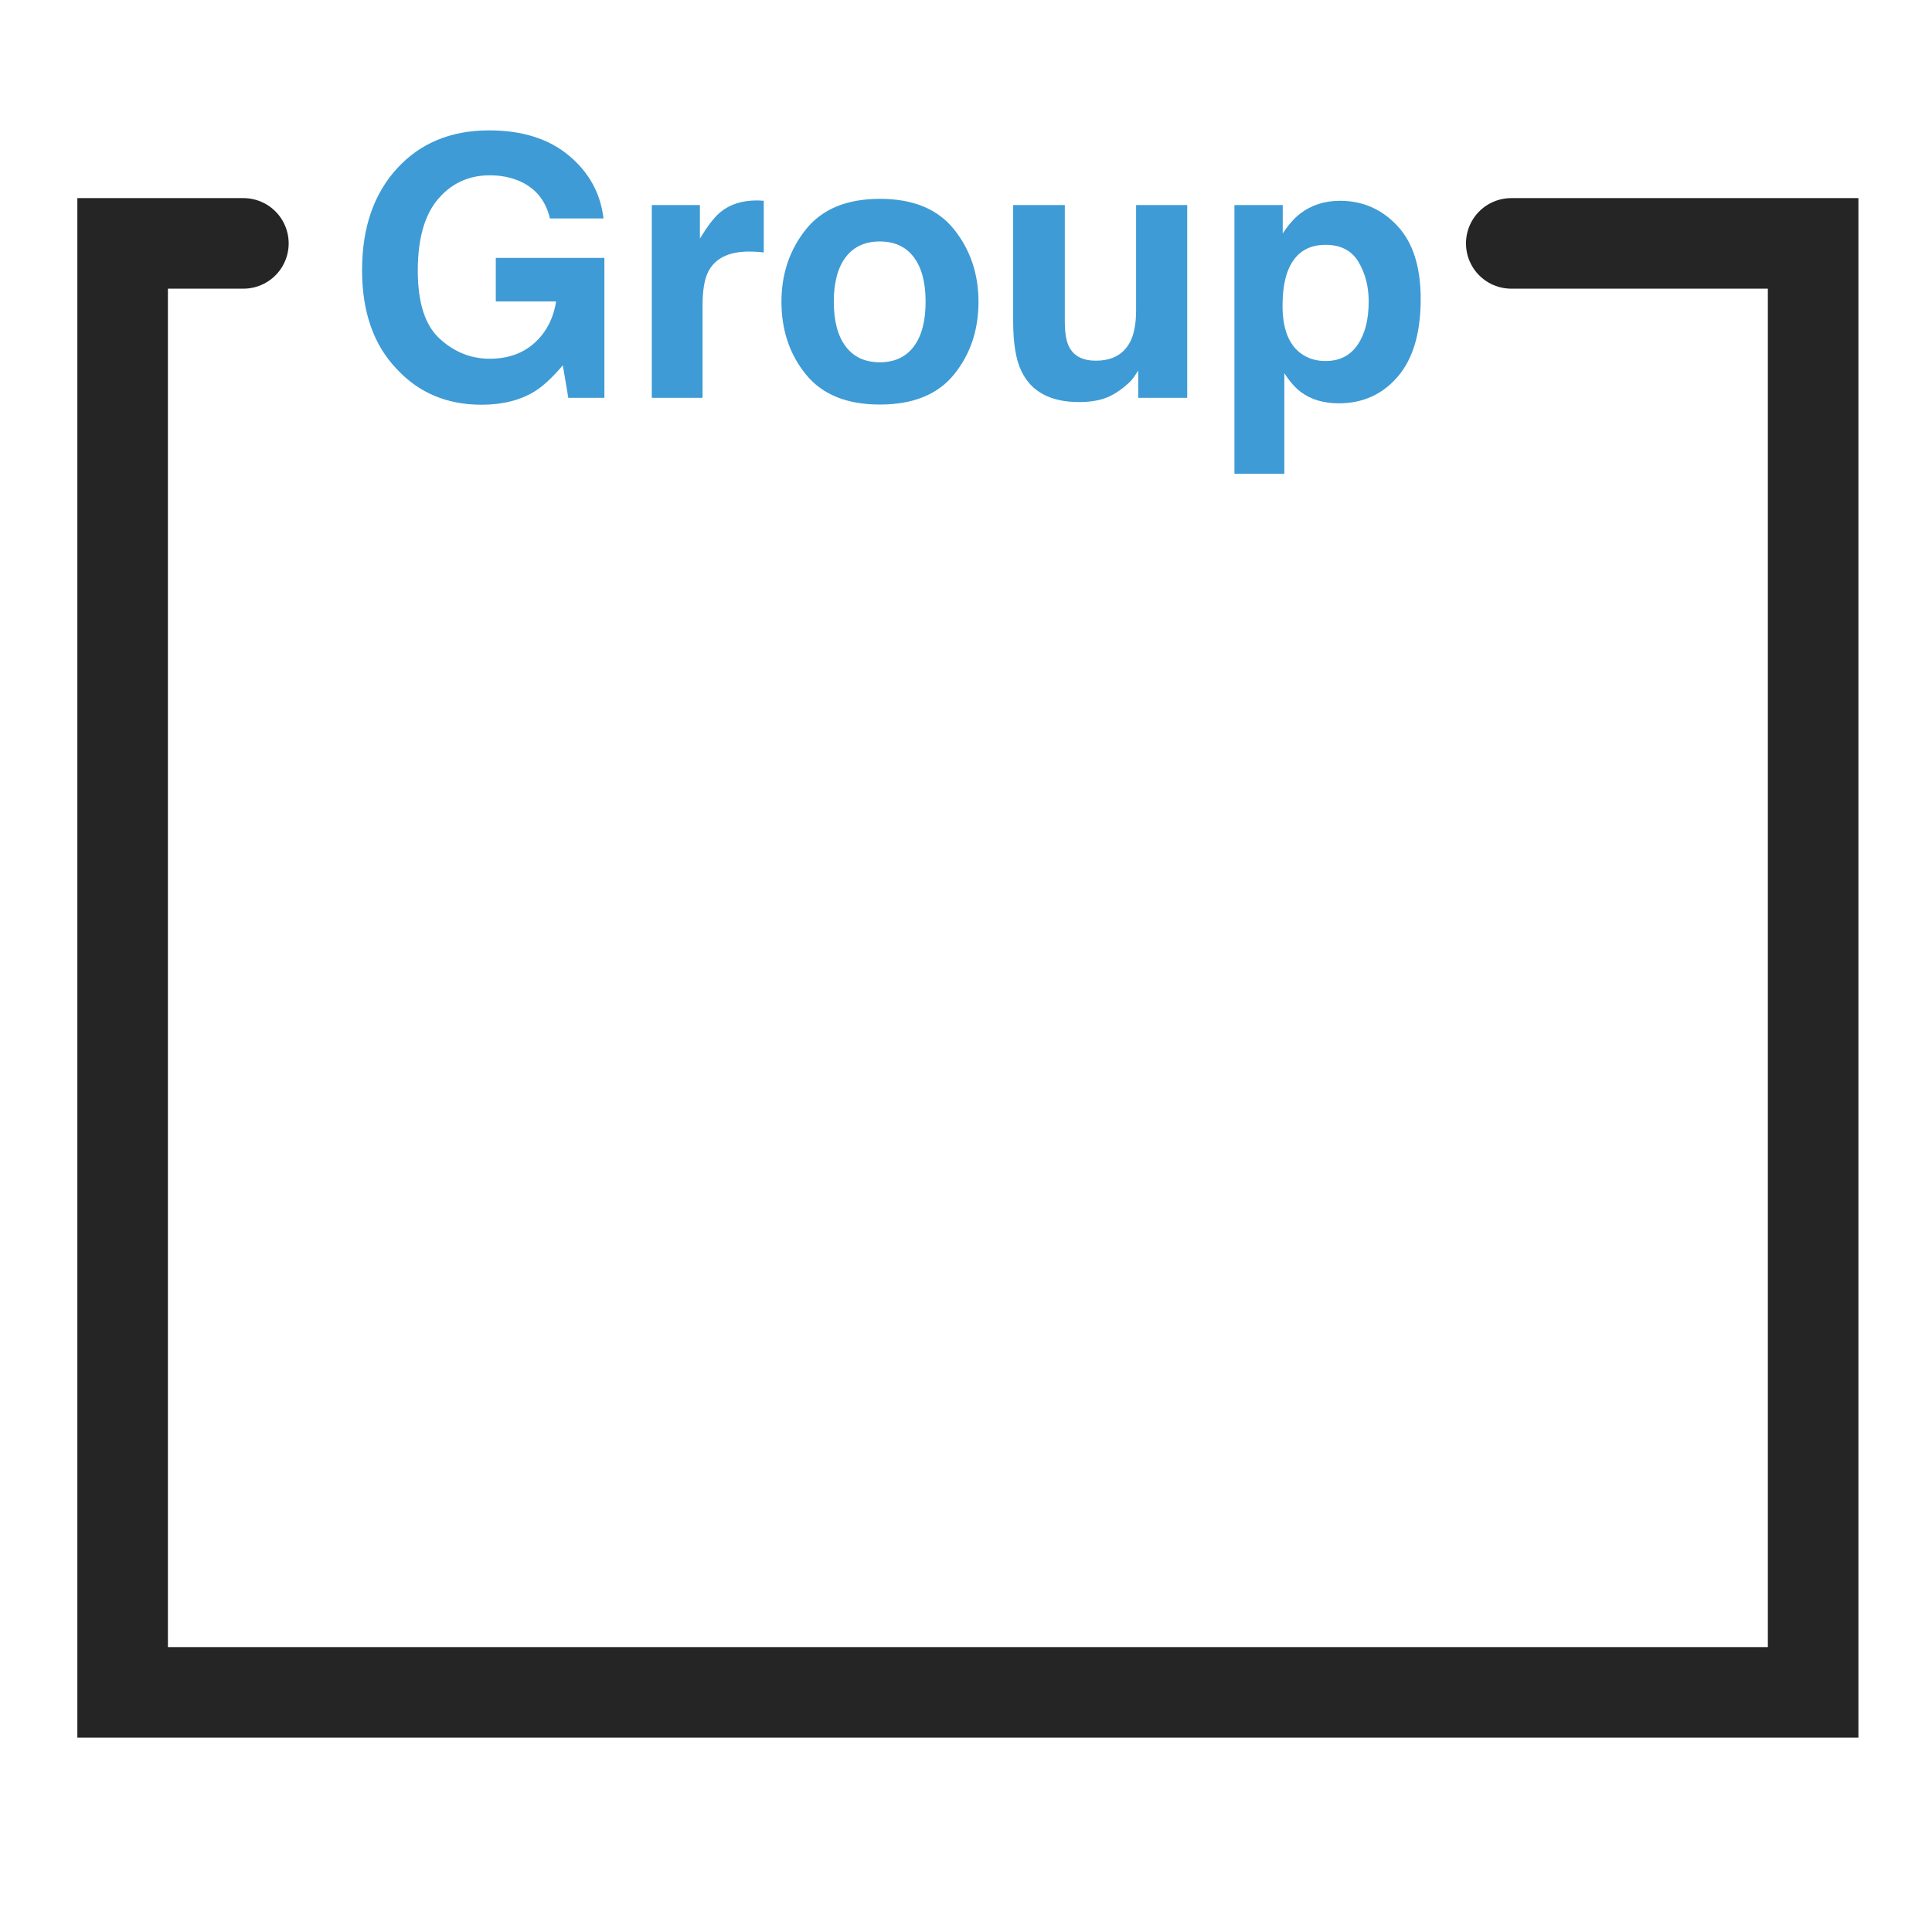 <?xml version="1.0"?>
<svg version="1.1" xmlns="http://www.w3.org/2000/svg" xmlns:xlink="http://www.w3.org/1999/xlink" width="512" height="512">
    <desc iVinci="yes" version="4.6" gridStep="16" showGrid="no" snapToGrid="no" codePlatform="0"/>
    <g id="Layer1" name="Layer 1" opacity="1">
        <g id="Shape1">
            <desc shapeID="1" type="0" basicInfo-basicType="0" basicInfo-roundedRectRadius="12" basicInfo-polygonSides="6" basicInfo-starPoints="5" bounding="rect(-224,-192,448,384)" text="" font-familyName="Helvetica" font-pixelSize="20" font-bold="0" font-underline="0" font-alignment="1" strokeStyle="0" markerStart="0" markerEnd="0" shadowEnabled="0" shadowOffsetX="0" shadowOffsetY="2" shadowBlur="4" shadowOpacity="160" blurEnabled="0" blurRadius="4" transform="matrix(1,0,0,1,256.5,256.5)" pers-center="0,0" pers-size="0,0" pers-start="0,0" pers-end="0,0" locked="0" mesh="" flag=""/>
            <path id="shapePath1" d="M64.5,64.5 C64.5,64.5 32.5,64.5 32.5,64.5 C32.5,64.5 32.5,448.5 32.5,448.5 C32.5,448.5 480.5,448.5 480.5,448.5 C480.5,448.5 480.5,64.5 480.5,64.5 C480.5,64.5 400.5,64.5 400.5,64.5 " style="stroke:#252525;stroke-opacity:1;stroke-width:24;stroke-linejoin:miter;stroke-miterlimit:2;stroke-linecap:round;fill-rule:evenodd;fill:#808080;fill-opacity:0;"/>
        </g>
        <g id="Shape2">
            <desc shapeID="2" type="0" basicInfo-basicType="0" basicInfo-roundedRectRadius="12" basicInfo-polygonSides="6" basicInfo-starPoints="5" bounding="rect(-140.273,-45.492,280.547,90.984)" text="Group" font-familyName="Helvetica" font-pixelSize="96" font-bold="1" font-underline="0" font-alignment="1" strokeStyle="0" markerStart="0" markerEnd="0" shadowEnabled="0" shadowOffsetX="0" shadowOffsetY="2" shadowBlur="4" shadowOpacity="160" blurEnabled="0" blurRadius="4" transform="matrix(1,0,0,1,236.225,80.046)" pers-center="0,0" pers-size="0,0" pers-start="0,0" pers-end="0,0" locked="0" mesh="" flag=""/>
            <path id="shapePath2" d="M145.733,57.897 C144.64,53.178 141.968,49.882 137.718,48.007 C135.343,46.975 132.702,46.46 129.796,46.46 C124.233,46.46 119.663,48.561 116.085,52.764 C112.507,56.968 110.718,63.288 110.718,71.725 C110.718,80.225 112.655,86.241 116.53,89.772 C120.405,93.303 124.811,95.069 129.749,95.069 C134.593,95.069 138.561,93.671 141.655,90.874 C144.749,88.077 146.655,84.413 147.374,79.882 L131.39,79.882 L131.39,68.35 L160.171,68.35 L160.171,105.428 L150.608,105.428 L149.155,96.803 C146.374,100.085 143.874,102.397 141.655,103.741 C137.843,106.085 133.155,107.257 127.593,107.257 C118.436,107.257 110.936,104.085 105.093,97.741 C98.999,91.366 95.952,82.647 95.952,71.585 C95.952,60.397 99.03,51.428 105.186,44.678 C111.343,37.928 119.483,34.553 129.608,34.553 C138.39,34.553 145.444,36.78 150.772,41.233 C156.101,45.686 159.155,51.241 159.936,57.897 L145.733,57.897 M201.257,53.139 C201.429,53.155 201.811,53.178 202.405,53.21 L202.405,66.897 C201.561,66.803 200.811,66.741 200.155,66.71 C199.499,66.678 198.968,66.663 198.561,66.663 C193.186,66.663 189.577,68.413 187.733,71.913 C186.702,73.882 186.186,76.913 186.186,81.007 L186.186,105.428 L172.733,105.428 L172.733,54.335 L185.483,54.335 L185.483,63.241 C187.546,59.835 189.343,57.507 190.874,56.257 C193.374,54.163 196.624,53.116 200.624,53.116 C200.874,53.116 201.085,53.124 201.257,53.139 M242.155,91.835 C244.249,89.053 245.296,85.1 245.296,79.975 C245.296,74.85 244.249,70.905 242.155,68.139 C240.061,65.374 237.061,63.991 233.155,63.991 C229.249,63.991 226.241,65.374 224.132,68.139 C222.022,70.905 220.968,74.85 220.968,79.975 C220.968,85.1 222.022,89.053 224.132,91.835 C226.241,94.616 229.249,96.007 233.155,96.007 C237.061,96.007 240.061,94.616 242.155,91.835 M252.843,99.218 C248.53,104.546 241.983,107.21 233.202,107.21 C224.421,107.21 217.874,104.546 213.561,99.218 C209.249,93.889 207.093,87.475 207.093,79.975 C207.093,72.6 209.249,66.21 213.561,60.803 C217.874,55.397 224.421,52.694 233.202,52.694 C241.983,52.694 248.53,55.397 252.843,60.803 C257.155,66.21 259.311,72.6 259.311,79.975 C259.311,87.475 257.155,93.889 252.843,99.218 M282.186,54.335 L282.186,85.132 C282.186,88.038 282.53,90.225 283.218,91.694 C284.436,94.288 286.827,95.585 290.39,95.585 C294.952,95.585 298.077,93.741 299.765,90.053 C300.64,88.053 301.077,85.413 301.077,82.132 L301.077,54.335 L314.624,54.335 L314.624,105.428 L301.64,105.428 L301.64,98.21 C301.515,98.366 301.202,98.835 300.702,99.616 C300.202,100.397 299.608,101.085 298.921,101.678 C296.827,103.553 294.804,104.835 292.851,105.522 C290.897,106.21 288.608,106.553 285.983,106.553 C278.421,106.553 273.327,103.835 270.702,98.397 C269.233,95.397 268.499,90.975 268.499,85.132 L268.499,54.335 L282.186,54.335 M360.022,69.428 C358.226,66.397 355.311,64.882 351.28,64.882 C346.436,64.882 343.108,67.178 341.296,71.772 C340.358,74.21 339.89,77.303 339.89,81.053 C339.89,86.991 341.468,91.163 344.624,93.569 C346.499,94.975 348.718,95.678 351.28,95.678 C354.999,95.678 357.835,94.241 359.788,91.366 C361.741,88.491 362.718,84.663 362.718,79.882 C362.718,75.944 361.819,72.46 360.022,69.428 M370.288,59.819 C374.429,64.225 376.499,70.694 376.499,79.225 C376.499,88.225 374.476,95.085 370.429,99.803 C366.382,104.522 361.171,106.882 354.796,106.882 C350.733,106.882 347.358,105.866 344.671,103.835 C343.202,102.71 341.765,101.069 340.358,98.913 L340.358,125.538 L327.14,125.538 L327.14,54.335 L339.936,54.335 L339.936,61.882 C341.374,59.663 342.905,57.913 344.53,56.632 C347.499,54.35 351.03,53.21 355.124,53.21 C361.093,53.21 366.147,55.413 370.288,59.819 Z" style="stroke:none;fill-rule:evenodd;fill:#3E9BD5;fill-opacity:1;"/>
        </g>
    </g>
</svg>
